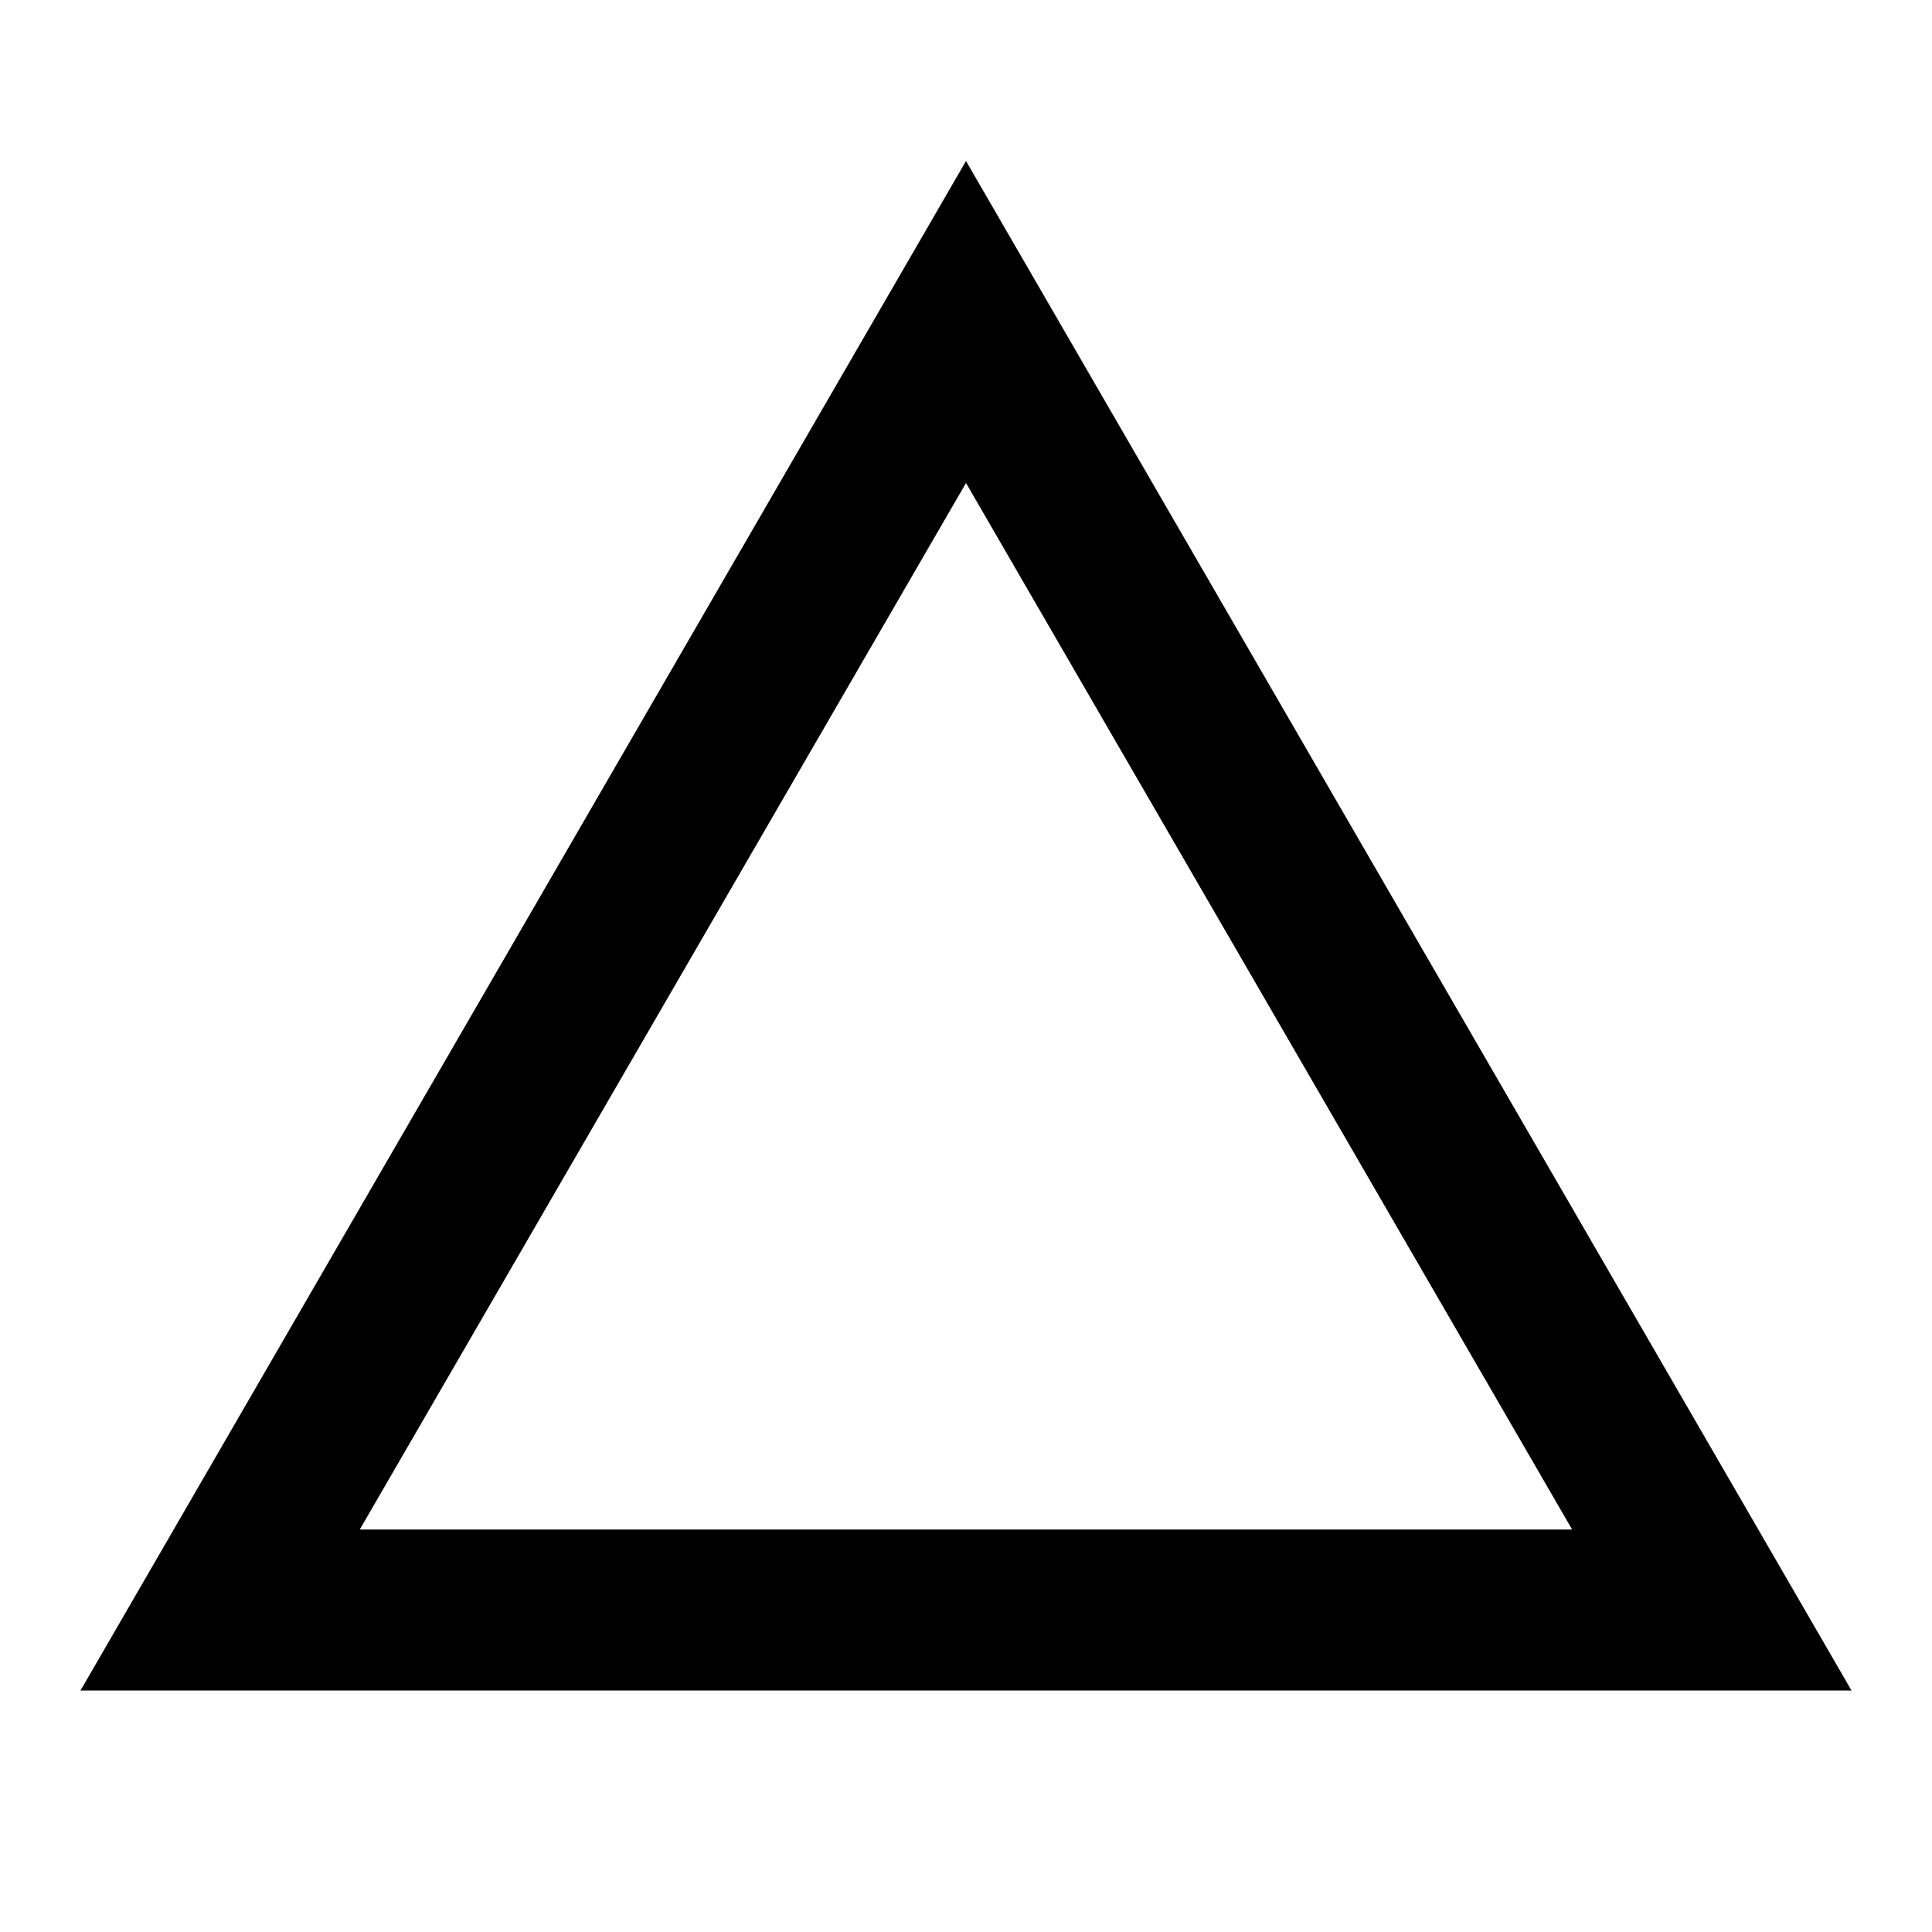 <!-- Generated by IcoMoon.io -->
<svg version="1.1" xmlns="http://www.w3.org/2000/svg" width="18" height="18" viewBox="0 0 18 18">
<title>triangle-outline</title>
<path d="M9 1.5l-8.25 14.25h16.5zM9 4.5l5.647 9.75h-11.295z"></path>
</svg>
